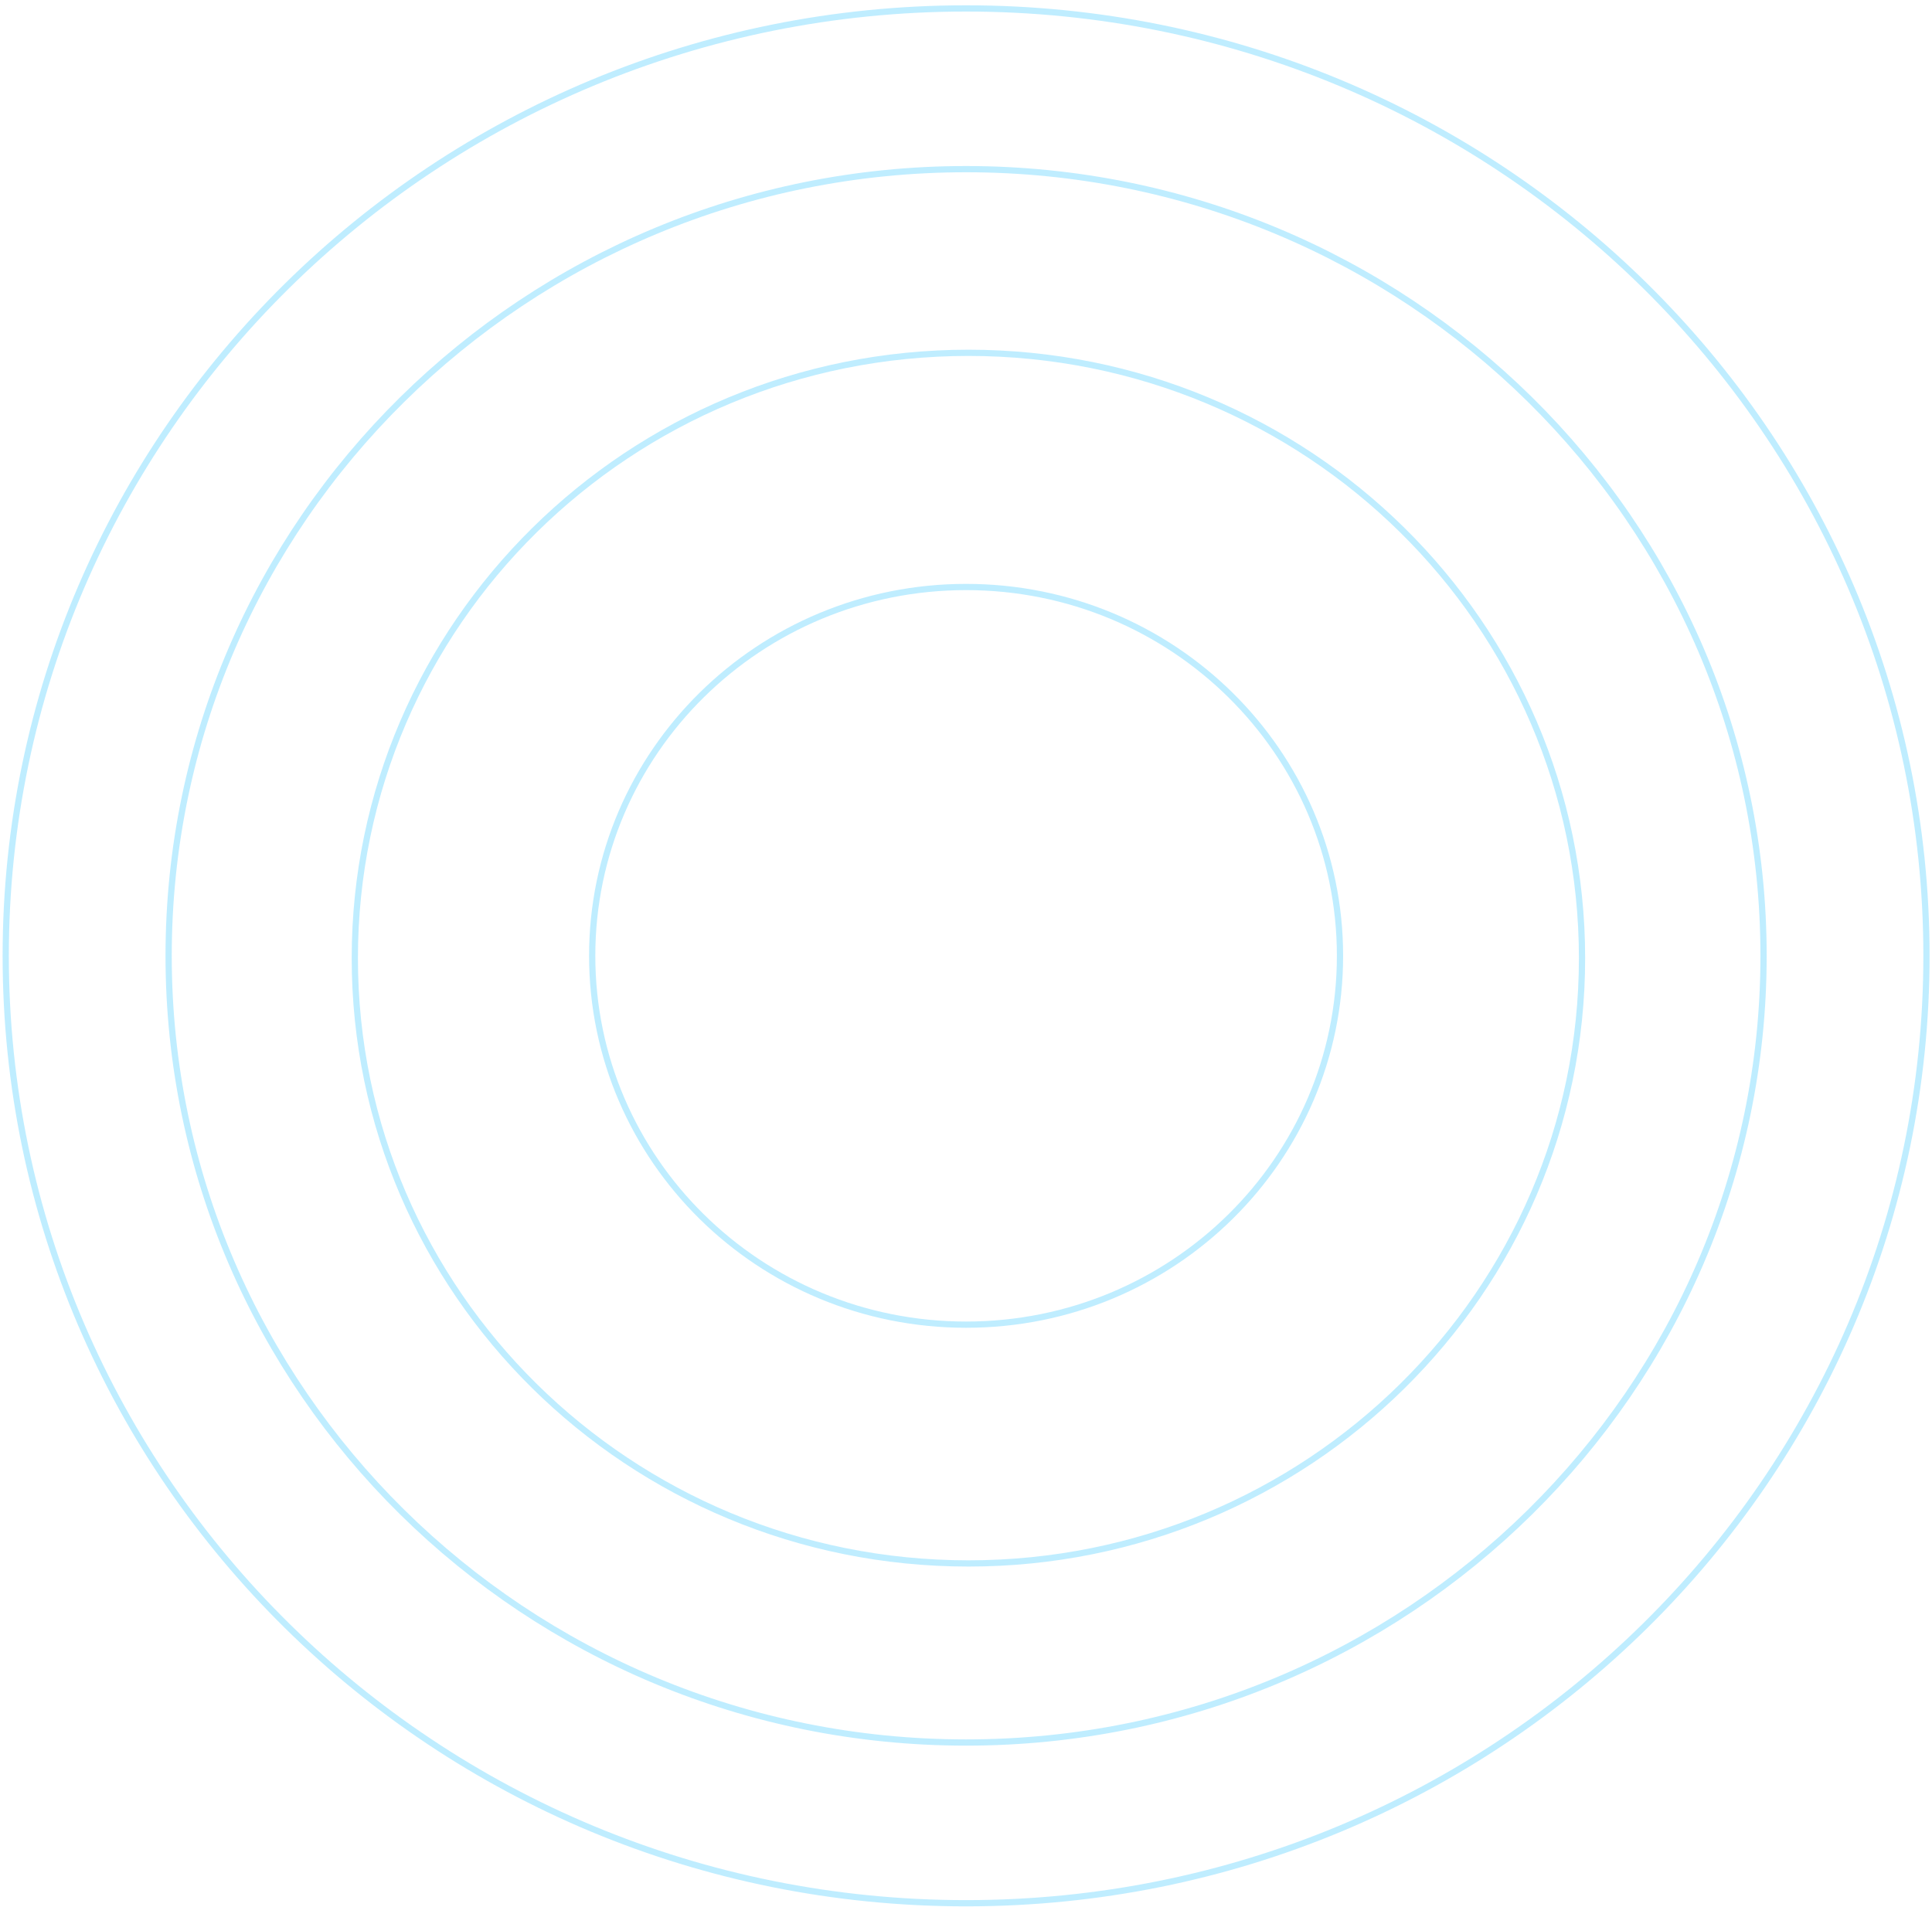 <svg width="310" height="306" viewBox="0 0 310 306" fill="none" xmlns="http://www.w3.org/2000/svg">
<path d="M215.01 153.39C215.01 186.073 188.156 212.579 155.015 212.579C121.875 212.579 95.021 186.073 95.021 153.39C95.021 120.707 121.875 94.201 155.015 94.201C188.156 94.201 215.01 120.707 215.01 153.39Z" stroke="#00B8FF" stroke-opacity="0.25"/>
<path d="M253.845 153.759C253.845 207.401 209.771 250.898 155.389 250.898C101.006 250.898 56.932 207.401 56.932 153.759C56.932 100.117 101.006 56.62 155.389 56.62C209.771 56.62 253.845 100.117 253.845 153.759Z" stroke="#00B8FF" stroke-opacity="0.25"/>
<path d="M282.972 153.39C282.972 223.108 225.69 279.637 155.015 279.637C84.34 279.637 27.058 223.108 27.058 153.39C27.058 83.673 84.34 27.144 155.015 27.144C225.69 27.144 282.972 83.673 282.972 153.39Z" stroke="#00B8FF" stroke-opacity="0.25"/>
<path d="M309.112 153.39C309.112 237.352 240.127 305.428 155.015 305.428C69.904 305.428 0.919 237.352 0.919 153.39C0.919 69.428 69.904 1.352 155.015 1.352C240.127 1.352 309.112 69.428 309.112 153.39Z" stroke="#00B8FF" stroke-opacity="0.25"/>
</svg>
